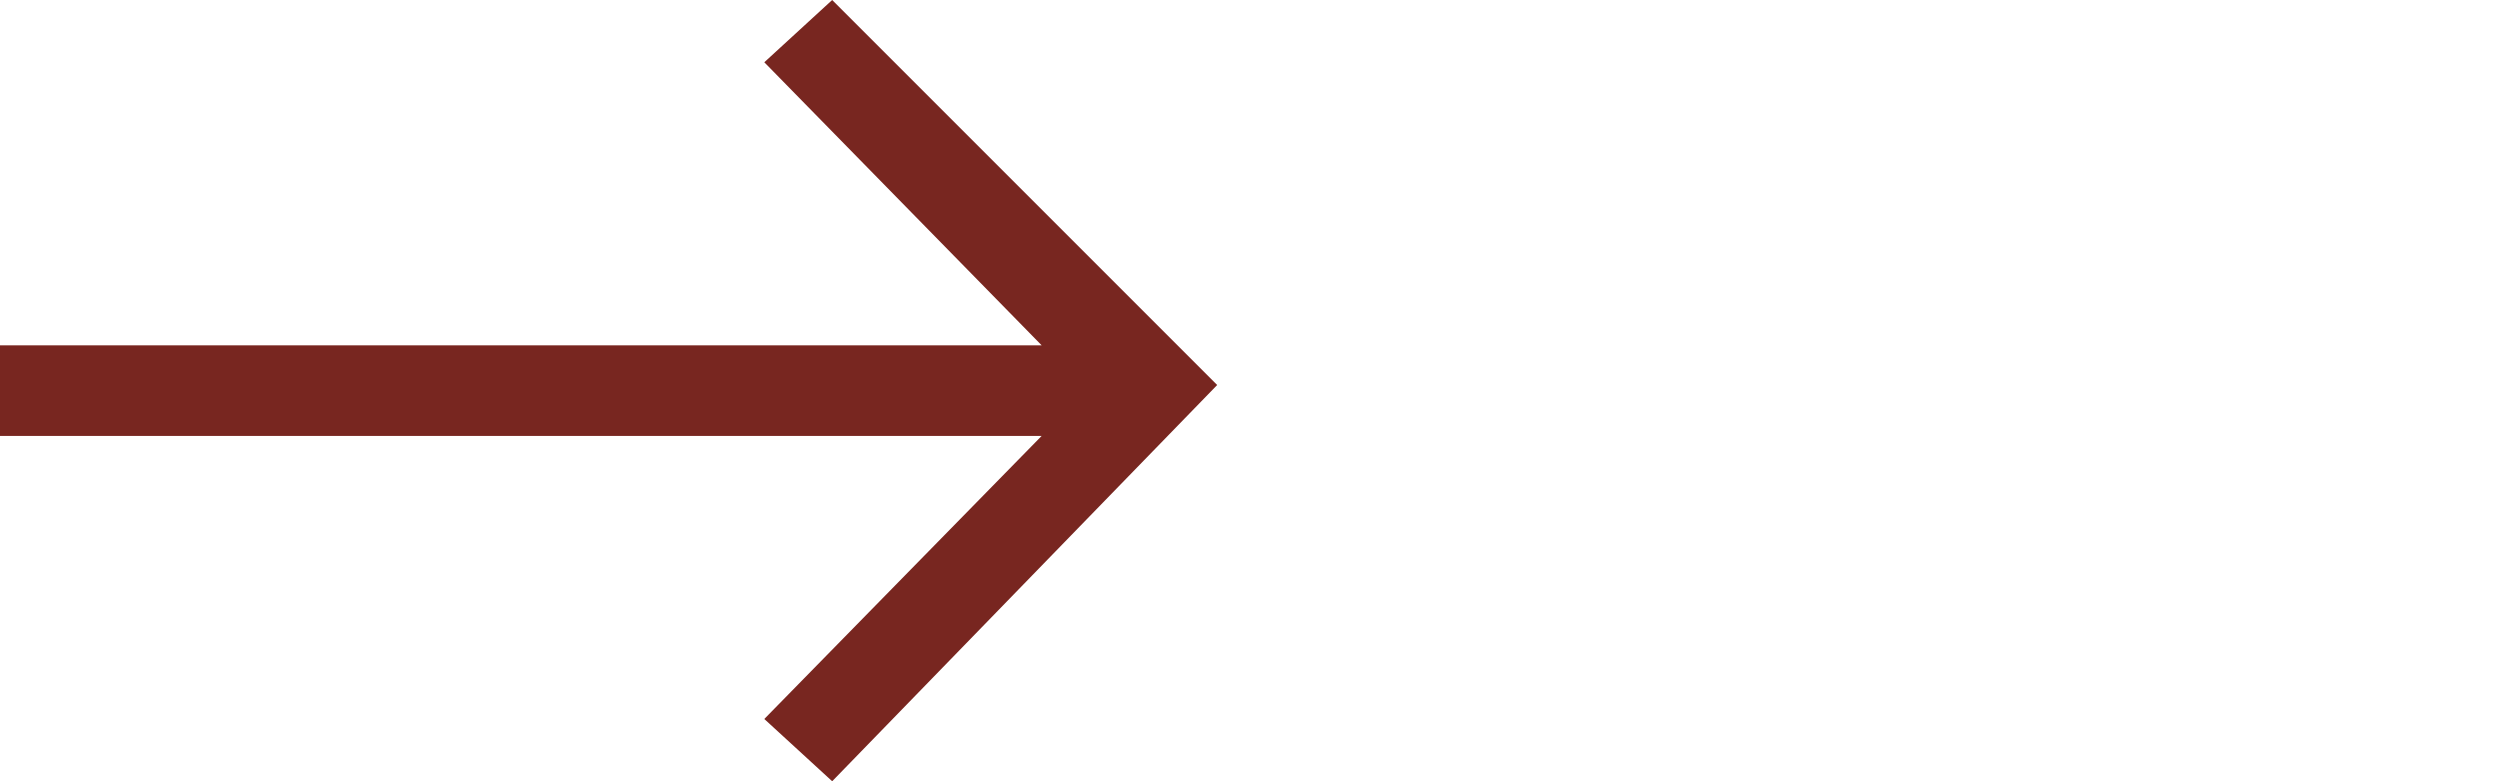 <svg width="32" height="10" viewBox="0 0 32 10" fill="none" xmlns="http://www.w3.org/2000/svg">
<path d="M10.652 0L9.783 0.797L13.333 4.42H0V5.58H13.333L9.783 9.203L10.652 10L15.58 4.928L10.652 0Z" fill="#782620"/>
</svg>